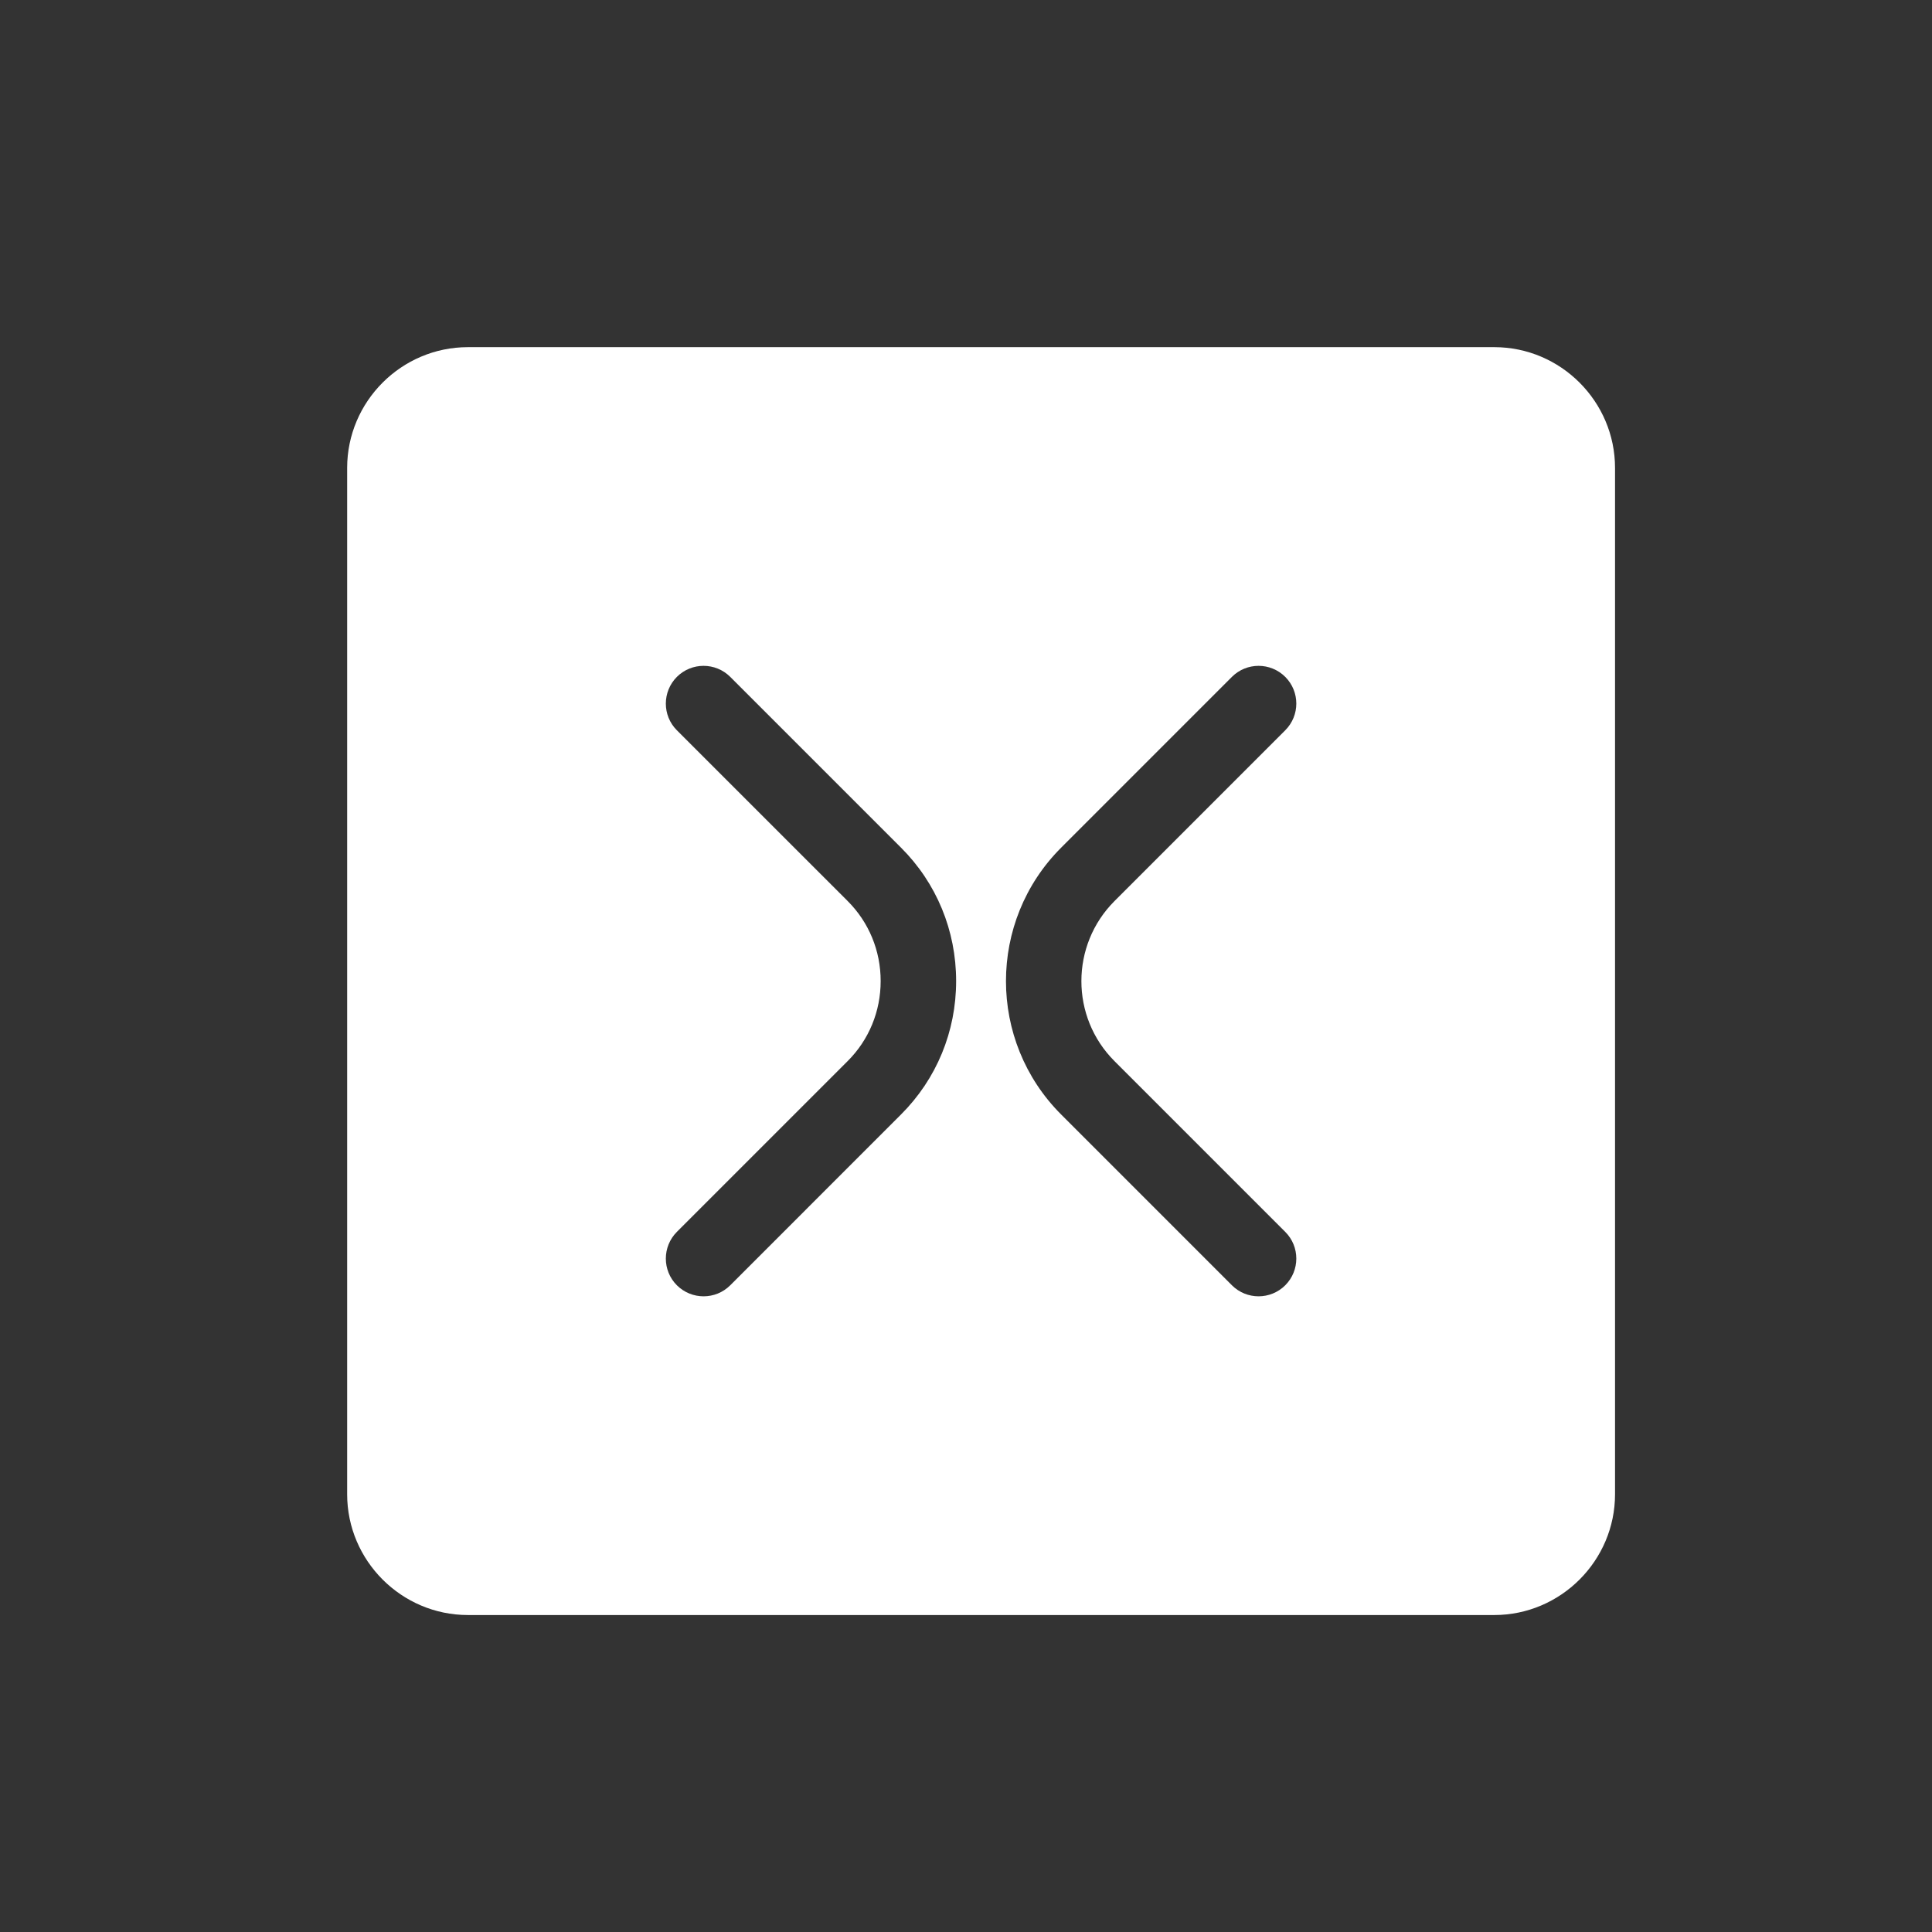 <?xml version="1.0" encoding="iso-8859-1"?>
<!-- Generator: Adobe Illustrator 17.0.1, SVG Export Plug-In . SVG Version: 6.00 Build 0)  -->
<!DOCTYPE svg PUBLIC "-//W3C//DTD SVG 1.1//EN" "http://www.w3.org/Graphics/SVG/1.1/DTD/svg11.dtd">
<svg version="1.1" id="Layer_1" xmlns="http://www.w3.org/2000/svg" xmlns:xlink="http://www.w3.org/1999/xlink" x="0px" y="0px"
	 width="64px" height="64px" viewBox="0 0 64 64" style="enable-background:new 0 0 64 64;" xml:space="preserve">
<rect x="0" y="0" width="64" height="64" fill="#333333" stroke="none"/>
<g id="icon-m-close">
	<g style="opacity:0;">
		<rect id="icon-m-close_2_" x="0.5" y="0.5" style="fill:#FFFFFF;" width="64" height="64.002"/>
		<path style="fill:#004C4C;" d="M65,65.002H0V0h65V65.002z M1,64.002h63V1H1V64.002z"/>
	</g>
	<path style="fill:#FFFFFF;" d="M49.5,11.5h-34c-2.2,0-4,1.799-4,4v34c0,2.199,1.8,4,4,4h34c2.2,0,4-1.801,4-4v-34
		C53.5,13.299,51.7,11.5,49.5,11.5z M29.848,36.918l-5.657,5.658c-0.244,0.244-0.564,0.366-0.884,0.366
		c-0.32,0-0.64-0.122-0.885-0.366c-0.487-0.488-0.487-1.279,0-1.768l5.658-5.658c0.705-0.704,1.093-1.646,1.093-2.651
		c0-1.005-0.388-1.946-1.093-2.651l-5.658-5.657c-0.487-0.487-0.487-1.278,0-1.768c0.488-0.488,1.28-0.488,1.769,0l5.657,5.657
		c1.178,1.176,1.825,2.746,1.825,4.419C31.673,34.172,31.025,35.742,29.848,36.918z M36.918,35.15l5.658,5.658
		c0.488,0.488,0.488,1.279,0,1.768c-0.244,0.244-0.564,0.366-0.885,0.366c-0.318,0-0.639-0.122-0.883-0.366l-5.657-5.658
		c-2.436-2.436-2.436-6.401,0.001-8.838l5.656-5.657c0.488-0.488,1.279-0.488,1.768,0c0.488,0.489,0.488,1.279,0,1.768l-5.656,5.657
		C35.457,31.311,35.457,33.69,36.918,35.15z"/>
</g>
</svg>
